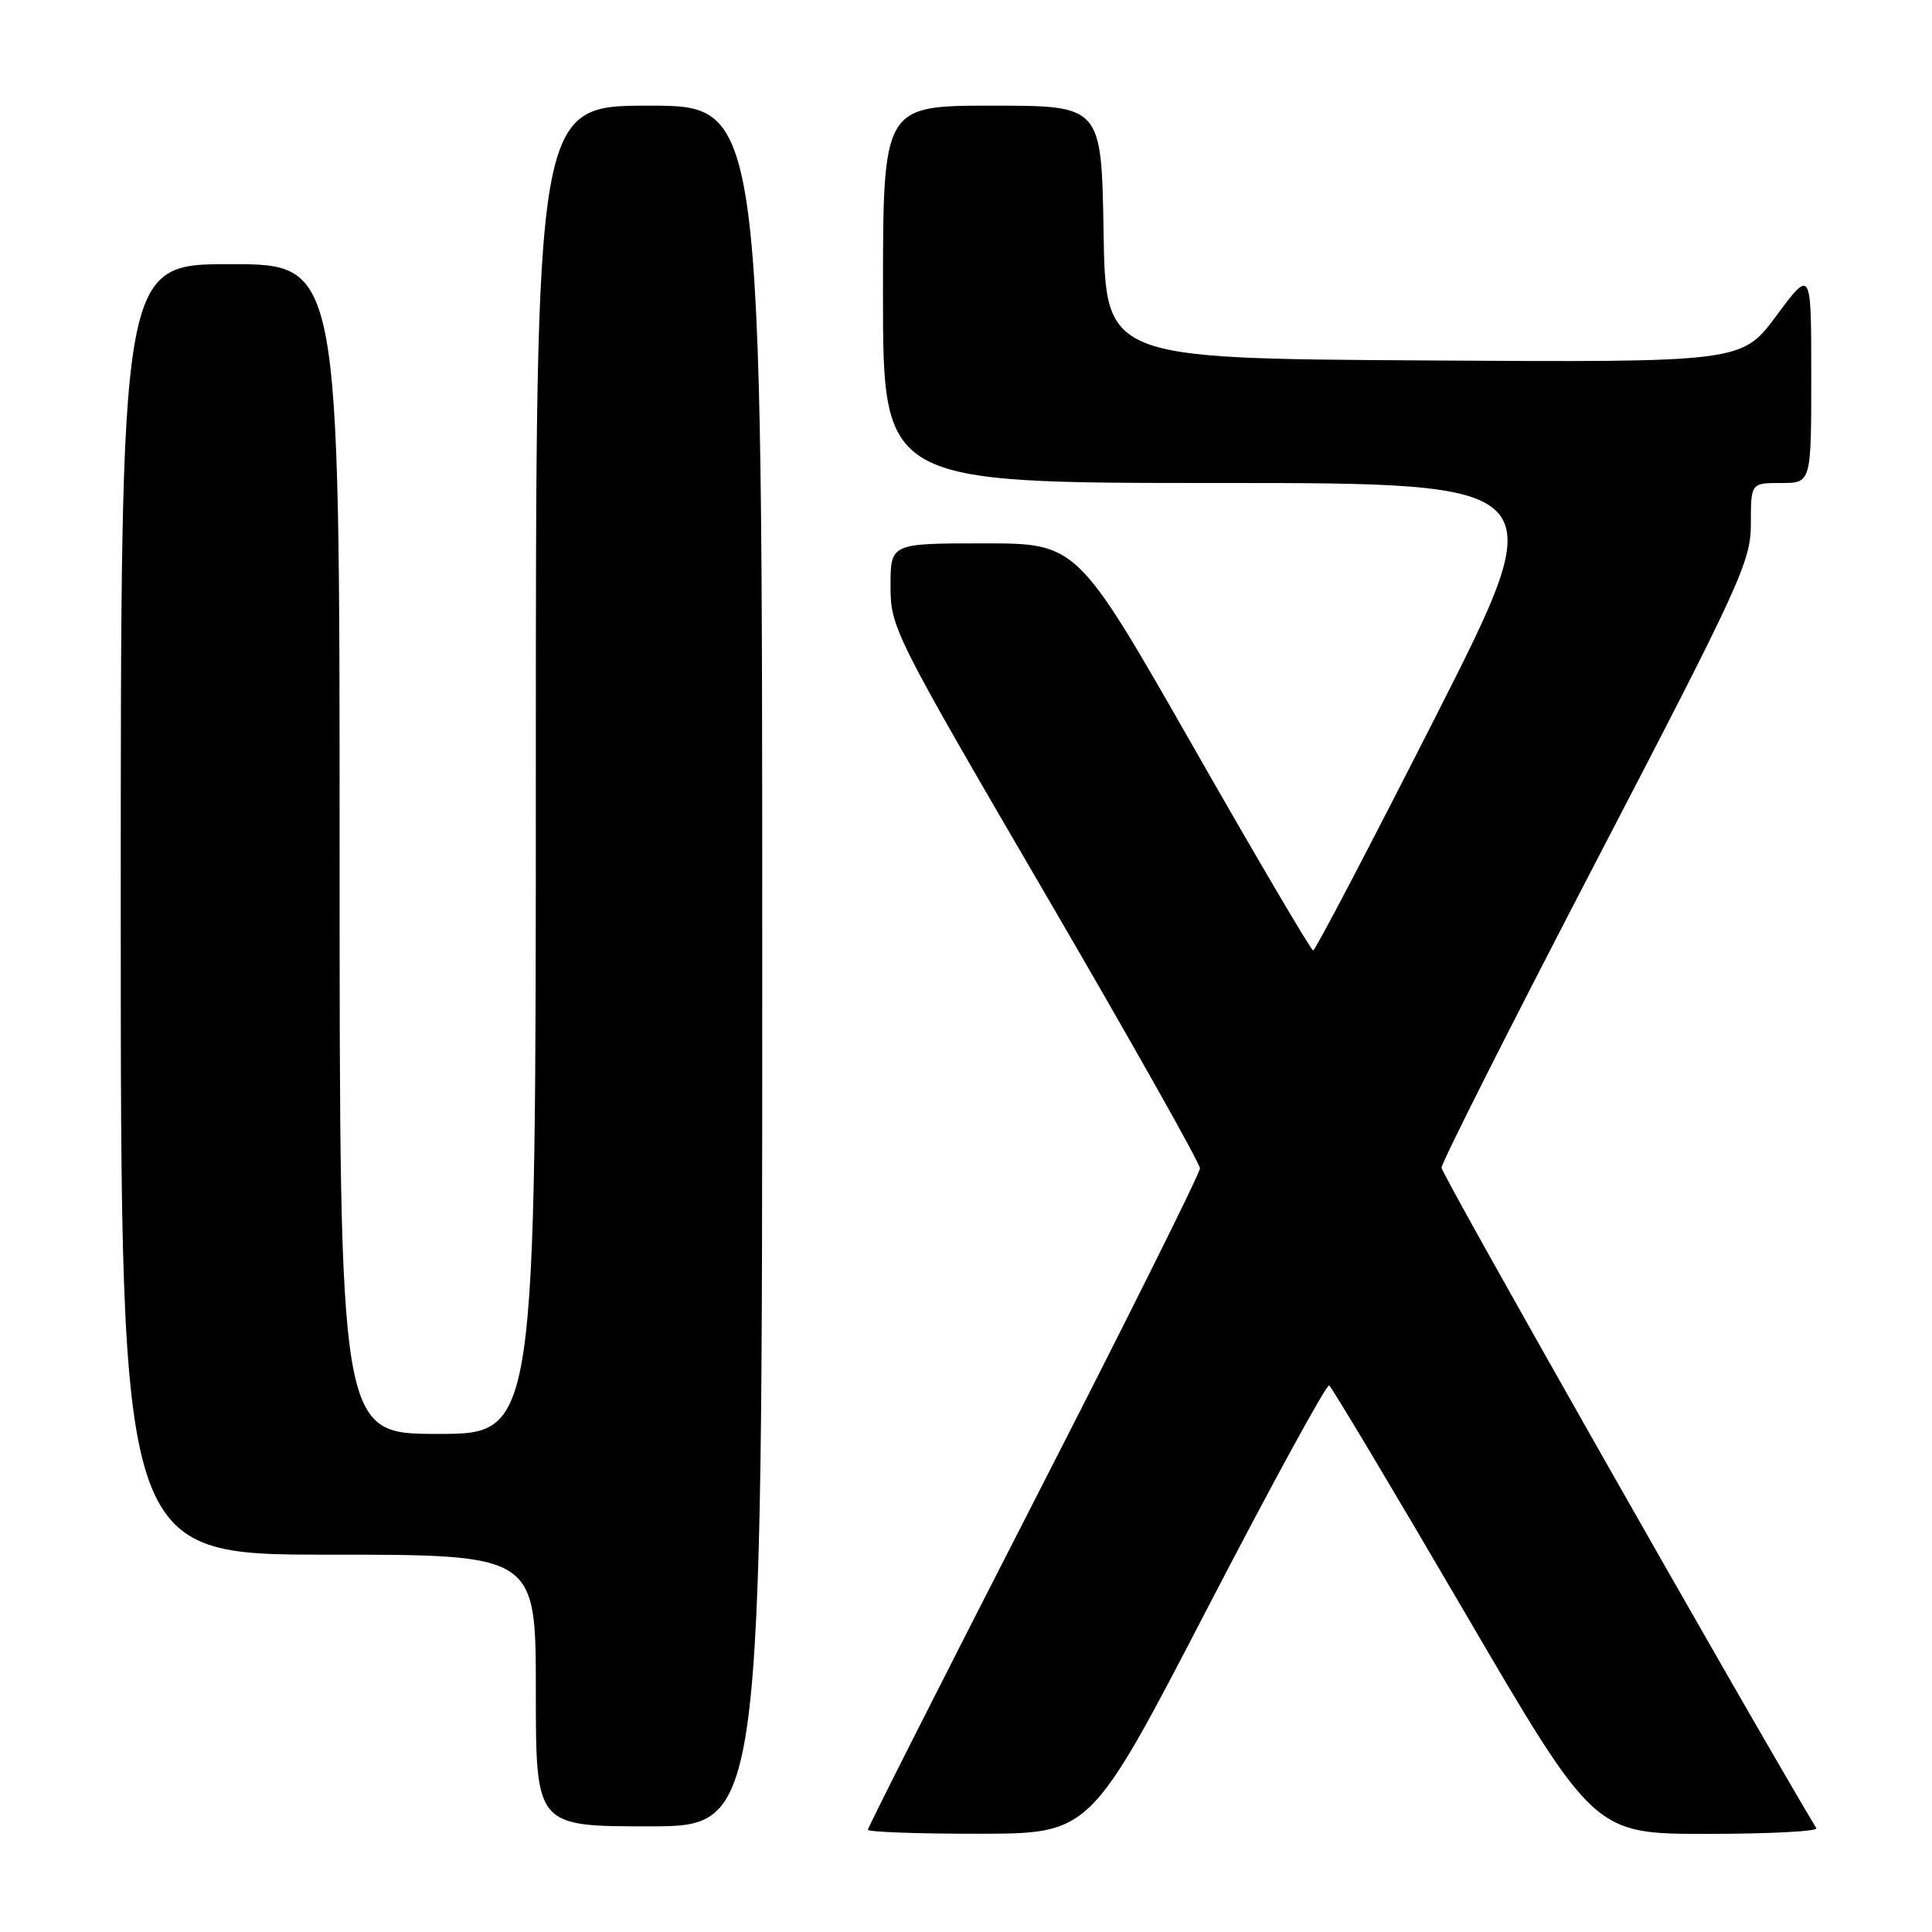 <?xml version="1.0" encoding="UTF-8" standalone="no"?>
<!DOCTYPE svg PUBLIC "-//W3C//DTD SVG 1.1//EN" "http://www.w3.org/Graphics/SVG/1.1/DTD/svg11.dtd" >
<svg xmlns="http://www.w3.org/2000/svg" xmlns:xlink="http://www.w3.org/1999/xlink" version="1.1" viewBox="0 0 256 256">
 <g >
 <path fill="currentColor"
d=" M 160.00 213.08 C 168.53 196.64 175.78 183.37 176.12 183.58 C 176.46 183.79 184.50 197.24 193.99 213.48 C 211.24 243.00 211.24 243.00 226.18 243.00 C 234.39 243.00 240.92 242.66 240.67 242.25 C 231.16 226.36 191.00 155.59 191.01 154.73 C 191.01 154.05 200.24 135.78 211.51 114.11 C 230.72 77.18 232.00 74.39 232.00 69.36 C 232.00 64.00 232.00 64.00 236.00 64.00 C 240.00 64.00 240.00 64.00 240.00 49.81 C 240.00 35.62 240.00 35.62 235.39 41.82 C 230.79 48.02 230.79 48.02 188.64 47.76 C 146.50 47.50 146.50 47.50 146.23 30.75 C 145.95 14.00 145.95 14.00 131.48 14.00 C 117.00 14.00 117.00 14.00 117.00 39.00 C 117.00 64.00 117.00 64.00 161.47 64.00 C 205.94 64.00 205.94 64.00 190.22 94.97 C 181.57 112.01 174.28 125.94 174.00 125.94 C 173.72 125.93 166.58 113.79 158.12 98.96 C 142.73 72.00 142.73 72.00 130.37 72.00 C 118.00 72.00 118.00 72.00 118.00 77.64 C 118.00 83.17 118.41 83.99 138.50 118.44 C 149.78 137.78 159.00 154.14 159.00 154.81 C 159.00 155.47 149.10 175.34 137.00 198.95 C 124.90 222.57 115.00 242.15 115.00 242.45 C 115.00 242.75 121.64 242.99 129.75 242.98 C 144.50 242.96 144.50 242.96 160.00 213.08 Z  M 101.00 128.00 C 101.00 14.00 101.00 14.00 86.00 14.00 C 71.00 14.00 71.00 14.00 71.00 102.00 C 71.00 190.00 71.00 190.00 58.00 190.00 C 45.00 190.00 45.00 190.00 45.00 112.50 C 45.00 35.00 45.00 35.00 30.50 35.00 C 16.00 35.00 16.00 35.00 16.00 120.50 C 16.00 206.00 16.00 206.00 43.50 206.00 C 71.00 206.00 71.00 206.00 71.00 224.00 C 71.00 242.00 71.00 242.00 86.00 242.00 C 101.00 242.00 101.00 242.00 101.00 128.00 Z "/>
</g>
</svg>